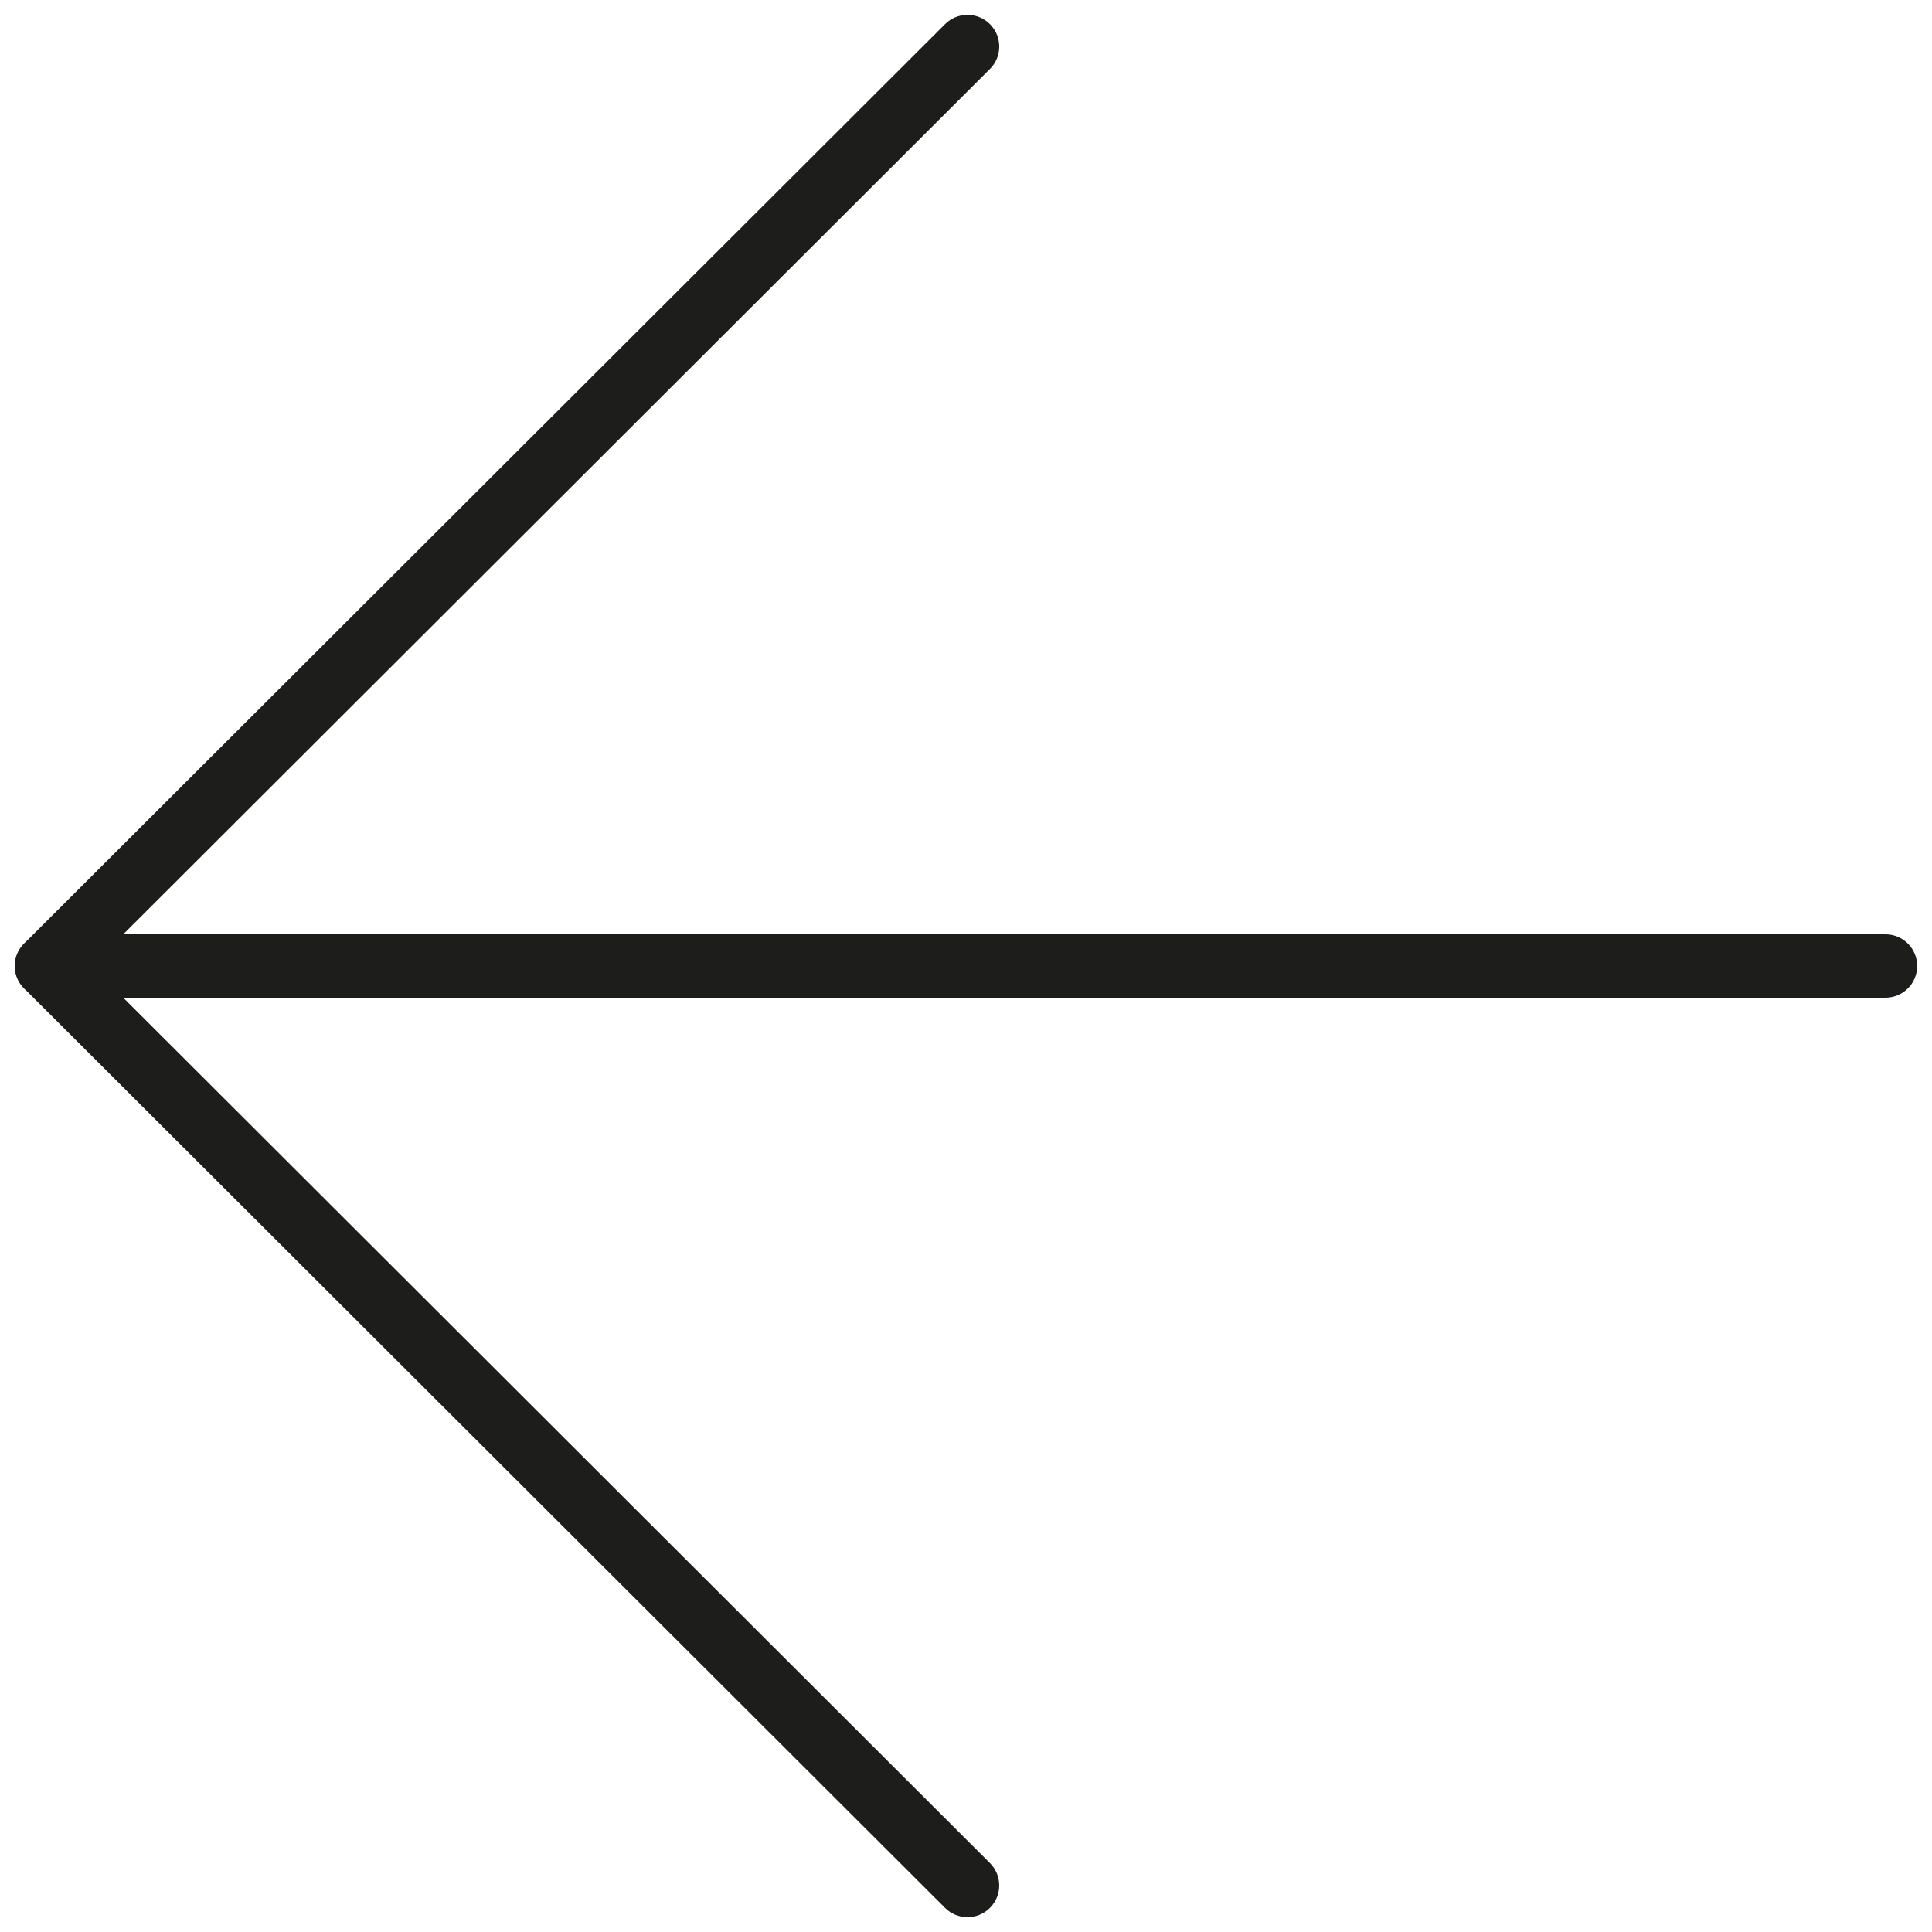 <svg xmlns="http://www.w3.org/2000/svg" xmlns:xlink="http://www.w3.org/1999/xlink" version="1.1" width="256" height="256" viewBox="0 0 256 256" xml:space="preserve">
<desc>Created with Fabric.js 1.7.22</desc>
<defs>
</defs>
<g transform="translate(128 128) scale(0.72 0.72)" style="">
	<g style="stroke: none; stroke-width: 0; stroke-dasharray: none; stroke-linecap: butt; stroke-linejoin: miter; stroke-miterlimit: 10; fill: none; fill-rule: nonzero; opacity: 1;" transform="translate(-175.05 -175.05) scale(3.89 3.89)" >
	<path d="M 45.07 90 c 0.384 0 0.769 -0.146 1.062 -0.439 c 0.587 -0.586 0.587 -1.535 0 -2.121 L 3.627 45 L 46.133 2.561 c 0.587 -0.585 0.587 -1.536 0 -2.121 c -0.587 -0.586 -1.538 -0.586 -2.124 0 L 0.44 43.939 c -0.587 0.585 -0.587 1.536 0 2.121 l 43.568 43.5 C 44.302 89.854 44.686 90 45.07 90 z" style="stroke: none; stroke-width: 1; stroke-dasharray: none; stroke-linecap: butt; stroke-linejoin: miter; stroke-miterlimit: 10; fill: rgb(29,29,27); fill-rule: nonzero; opacity: 1;" transform=" matrix(1 0 0 1 0 0) " stroke-linecap="round" />
	<path d="M 1.502 46.5 h 86.995 C 89.328 46.5 90 45.829 90 45 s -0.672 -1.5 -1.502 -1.5 H 1.502 C 0.673 43.5 0 44.171 0 45 S 0.673 46.5 1.502 46.5 z" style="stroke: none; stroke-width: 1; stroke-dasharray: none; stroke-linecap: butt; stroke-linejoin: miter; stroke-miterlimit: 10; fill: rgb(29,29,27); fill-rule: nonzero; opacity: 1;" transform=" matrix(1 0 0 1 0 0) " stroke-linecap="round" />
</g>
</g>
</svg>
